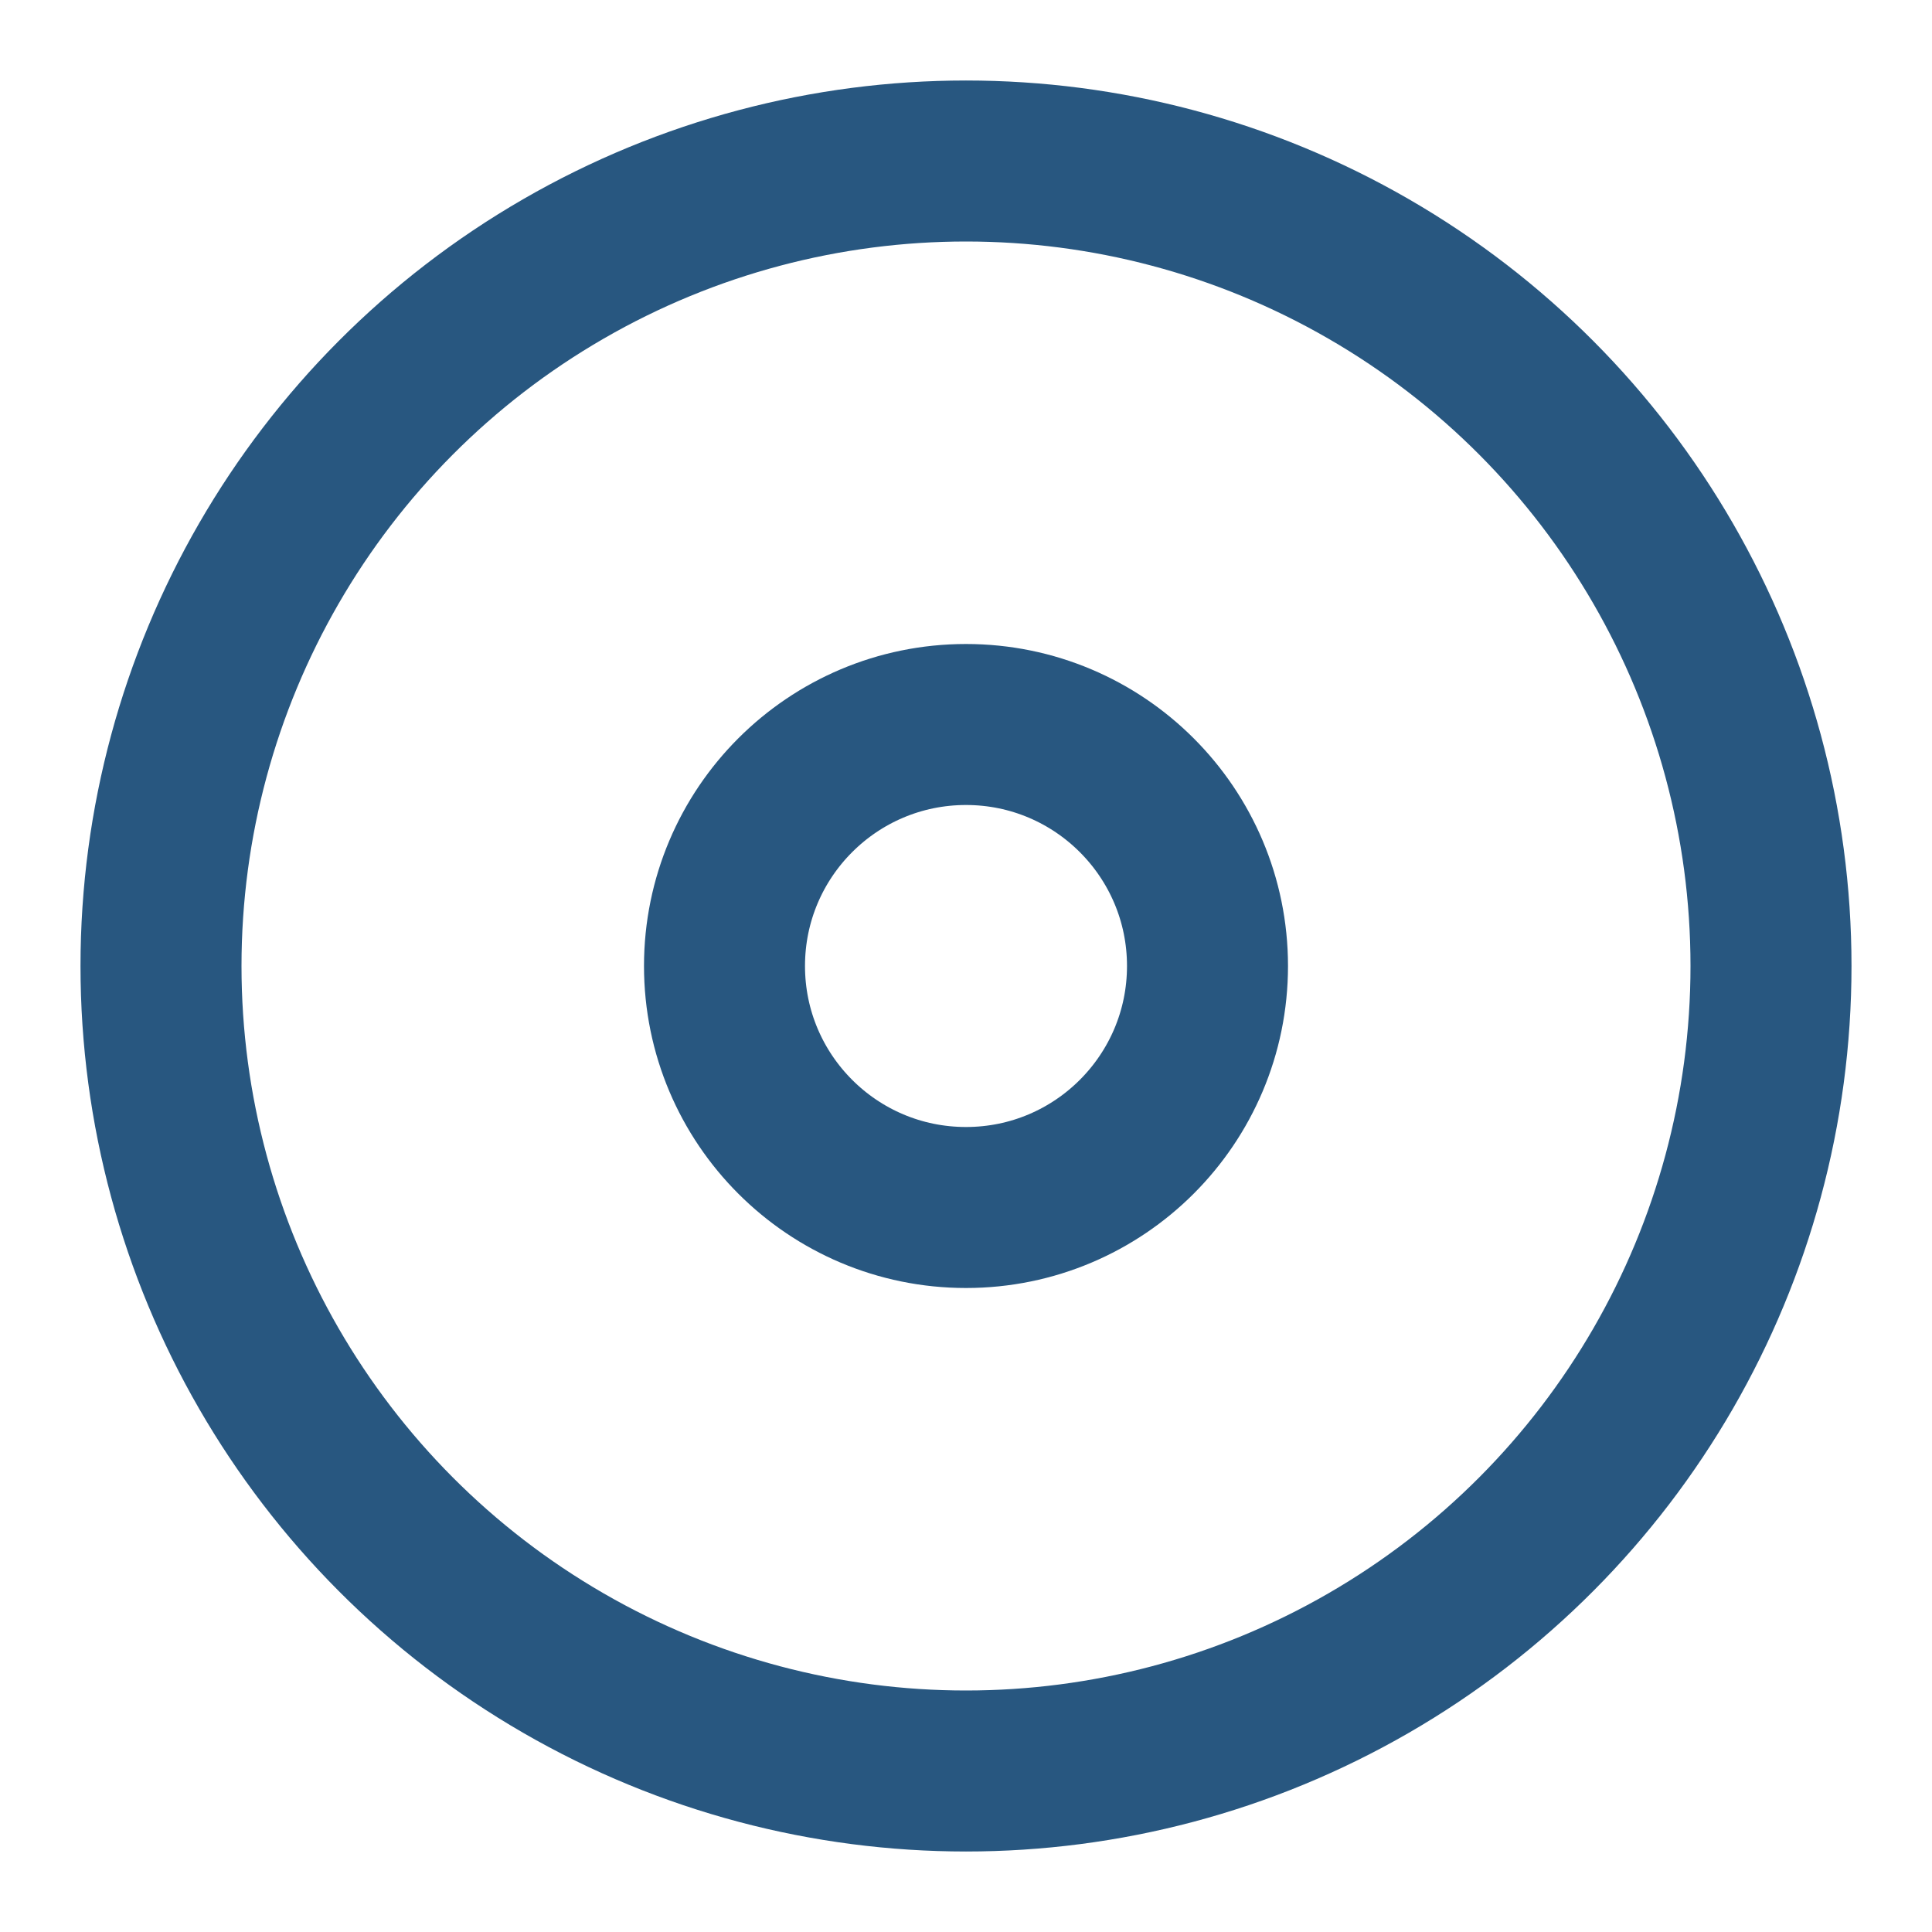 <svg xmlns="http://www.w3.org/2000/svg" width="24" height="24" viewBox="0 0 24 24" fill="none" stroke="rgb(40, 87, 128)" stroke-width="2" stroke-linecap="round" stroke-linejoin="round" class="feather feather-disc"><circle cx="12" cy="12" r="10"></circle><circle cx="12" cy="12" r="3"></circle></svg>